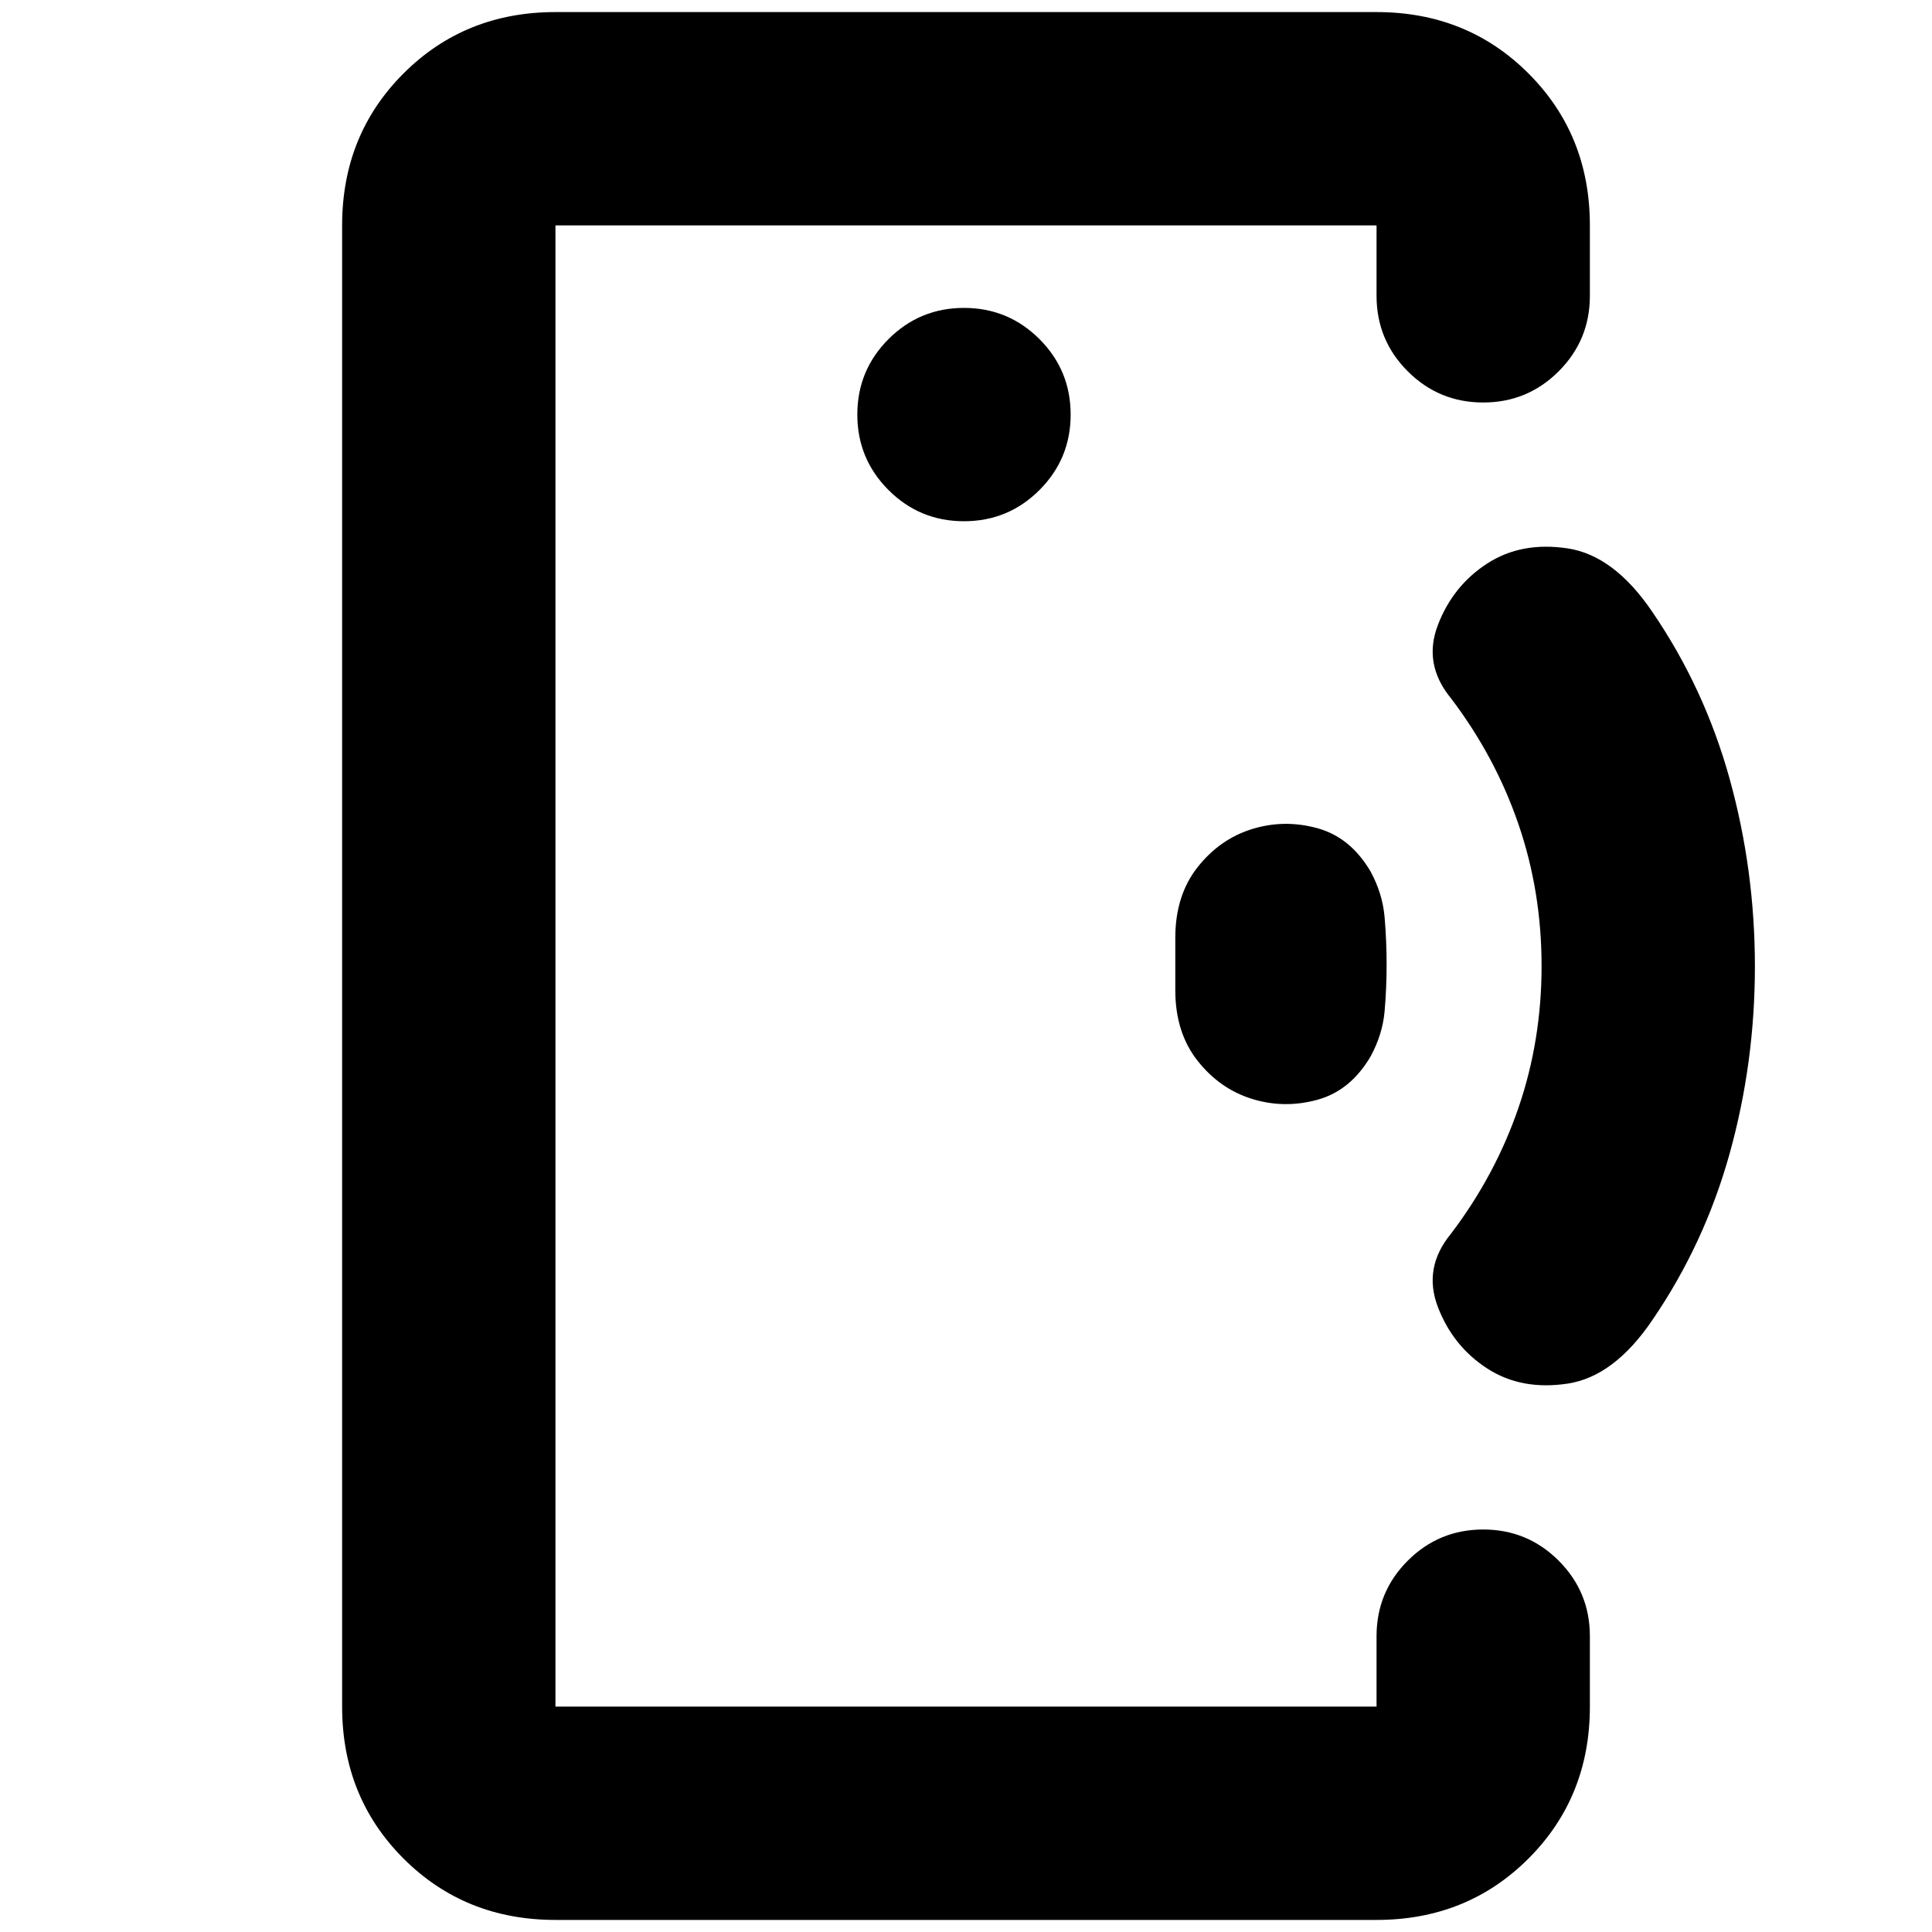 <svg xmlns="http://www.w3.org/2000/svg" height="24" viewBox="0 -960 960 960" width="24"><path d="M276-481v369-736 367Zm0 475q-45 0-75.5-30.5T170-112v-736q0-45 30.5-75.5T276-954h408q45 0 75.5 30.5T790-848v35q0 22-15.5 37.5T737-760q-22 0-37.5-15.5T684-813v-35H276v736h408v-35q0-22 15.5-37.5T737-200q22 0 37.5 15.5T790-147v35q0 45-30.5 75.5T684-6H276Zm203-695q22 0 37.5-15.5T532-754q0-22-15.5-37.5T479-807q-22 0-37.5 15.5T426-754q0 22 15.5 37.5T479-701Zm143 287q-16-5-27-19t-11-35v-26q0-21 11-35t27-19q16-5 32.5-.5T681-527q6 11 7 22.75t1 23.5q0 11.75-1 23.25t-7 22.5q-10 17-26.5 21.5T622-414Zm117 134q-17-11-24.5-30.5T721-347q22-29 33.5-62.5T766-480q0-37-11.5-70.5T721-613q-14-17-6.5-36.5T739-680q17-11 40-7.5t42 31.5q26 38 38.5 83.2t12.5 93q0 47.8-12.5 92.8T821-304q-19 28-42 31.5t-40-7.5Z"/></svg>